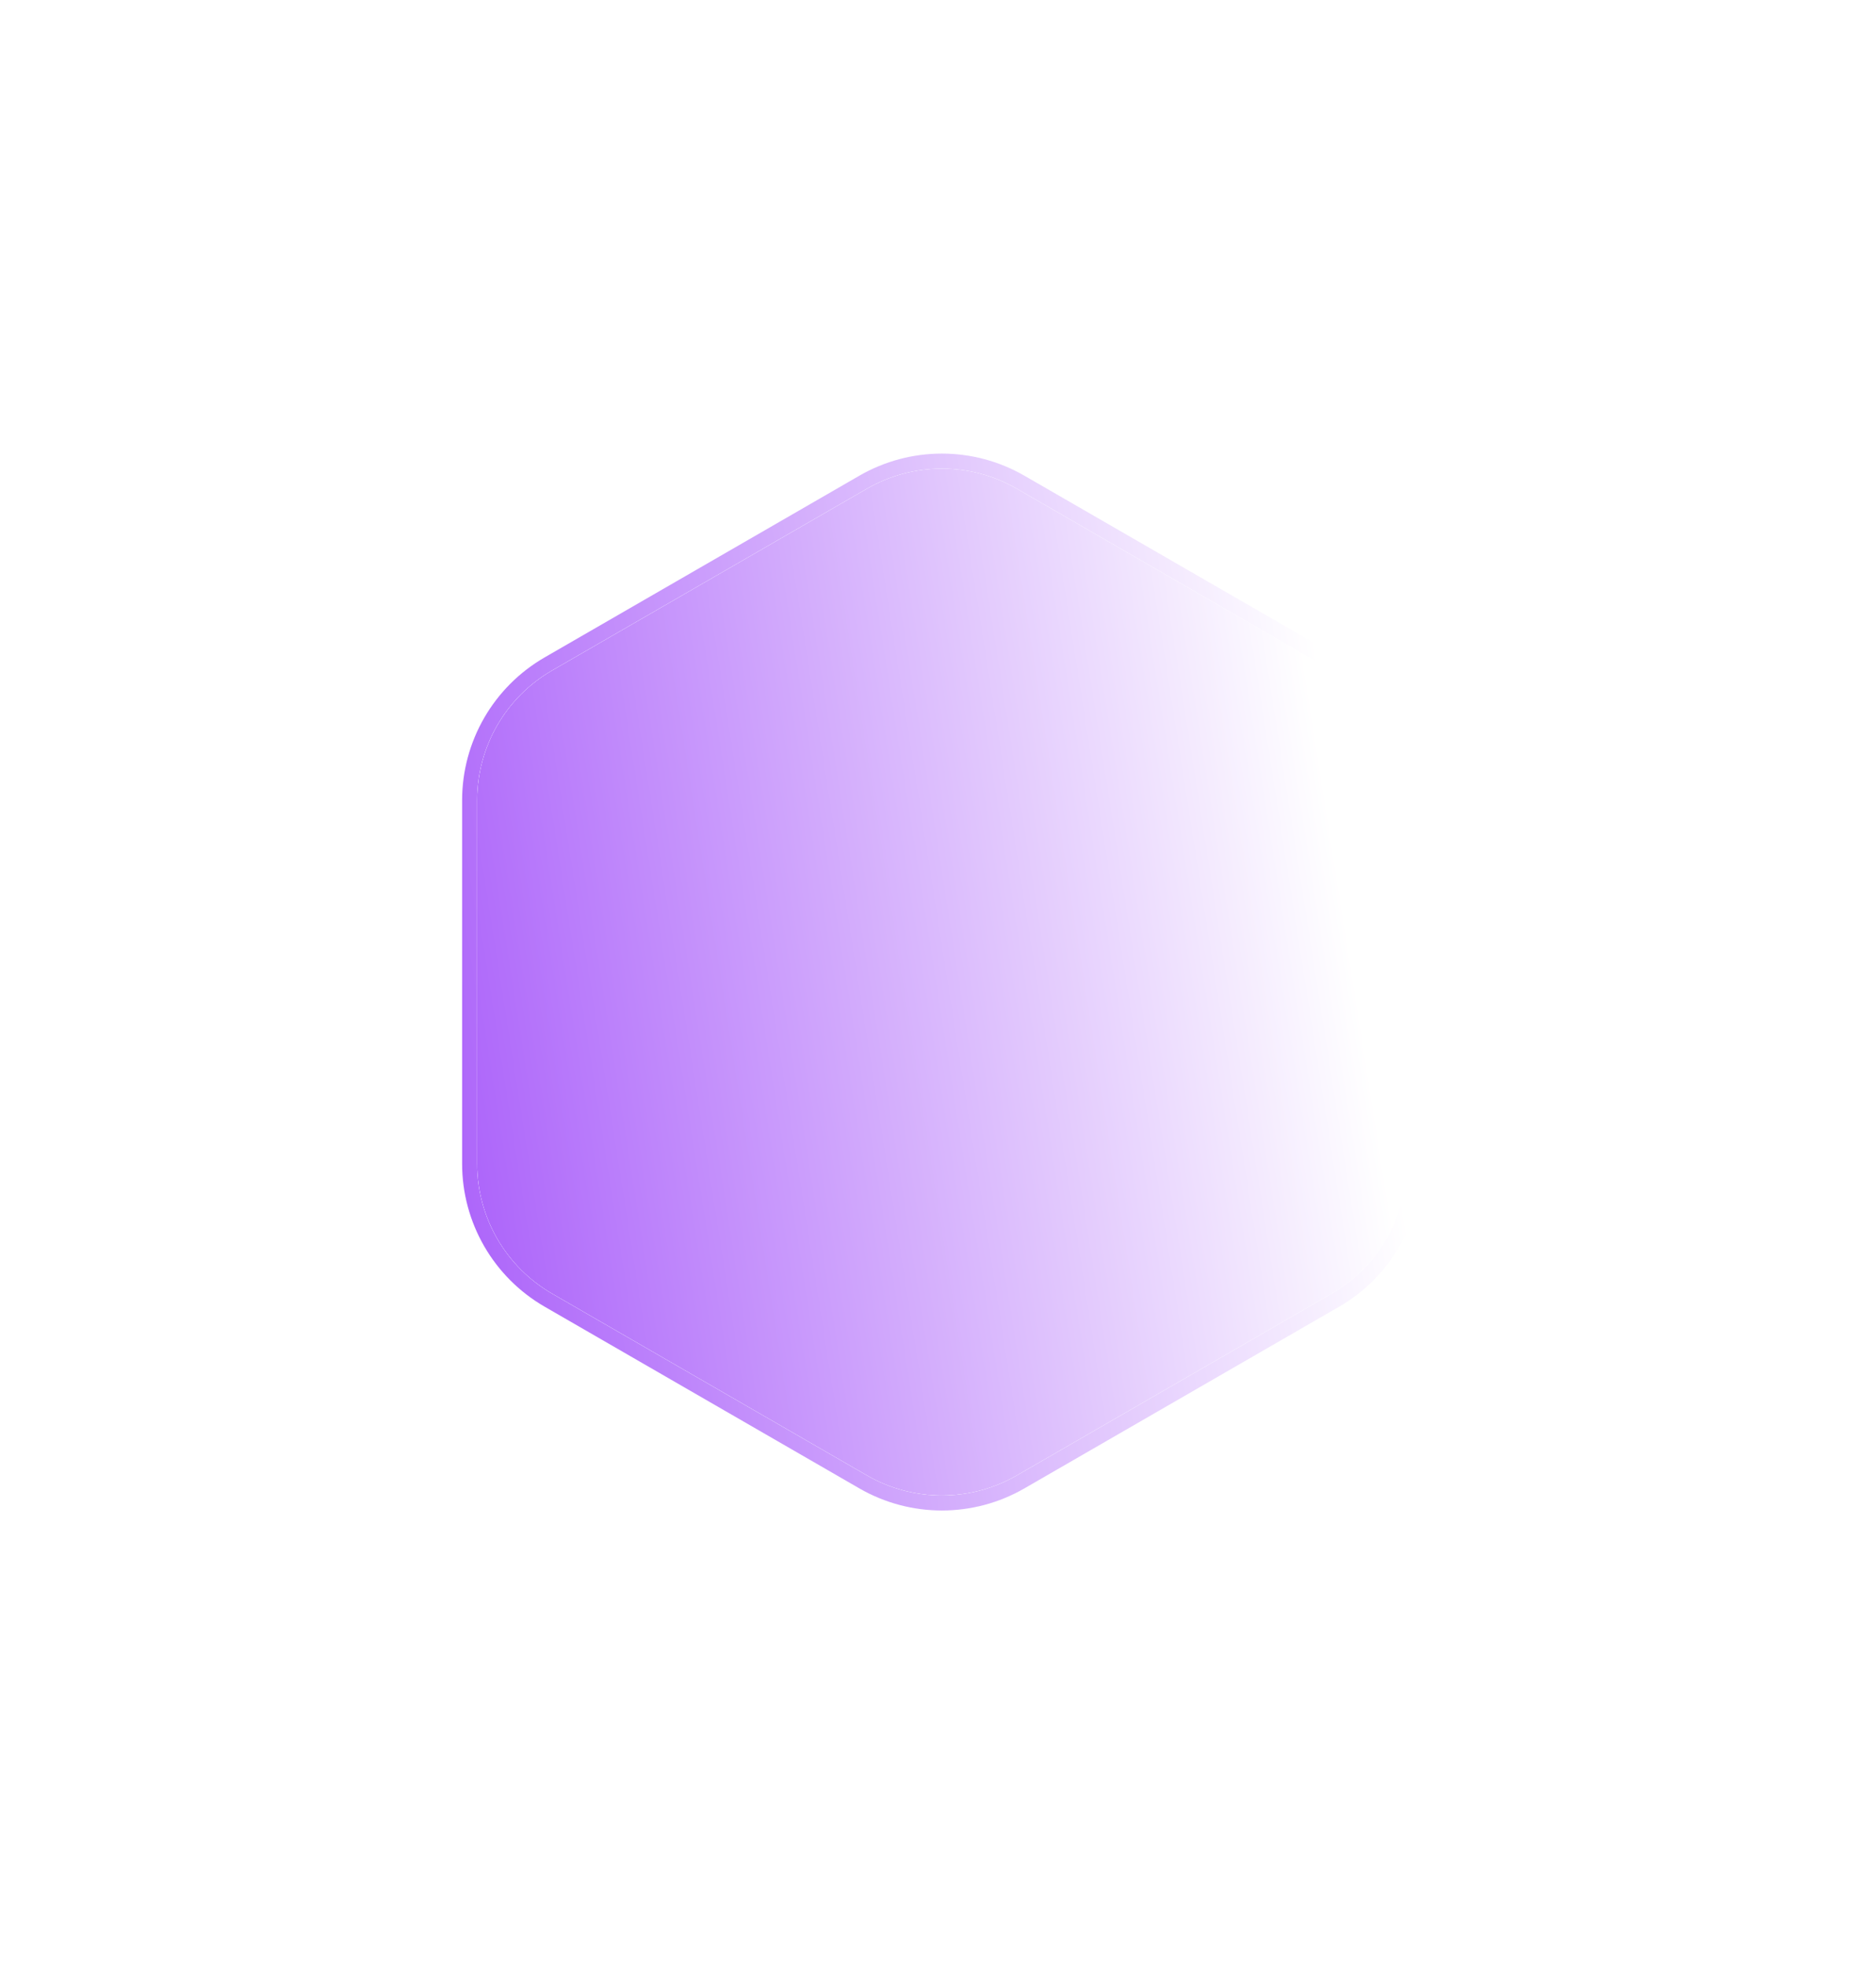 <svg width="125" height="131" viewBox="0 0 125 131" fill="none" xmlns="http://www.w3.org/2000/svg">
<g filter="url(#filter0_bd_42_2231)">
<path d="M57.759 98.309C60.853 100.095 64.665 100.095 67.759 98.309L88.728 86.203C91.822 84.416 93.728 81.115 93.728 77.542V53.33C93.728 49.757 91.822 46.456 88.728 44.67L67.759 32.564C64.665 30.777 60.853 30.777 57.759 32.564L36.791 44.67C33.697 46.456 31.791 49.757 31.791 53.33V77.542C31.791 81.115 33.697 84.416 36.791 86.203L57.759 98.309Z" fill="white"/>
<path d="M57.759 98.309C60.853 100.095 64.665 100.095 67.759 98.309L88.728 86.203C91.822 84.416 93.728 81.115 93.728 77.542V53.33C93.728 49.757 91.822 46.456 88.728 44.67L67.759 32.564C64.665 30.777 60.853 30.777 57.759 32.564L36.791 44.67C33.697 46.456 31.791 49.757 31.791 53.33V77.542C31.791 81.115 33.697 84.416 36.791 86.203L57.759 98.309Z" fill="url(#paint0_linear_42_2231)"/>
</g>
<g filter="url(#filter1_bd_42_2231)">
<path fill-rule="evenodd" clip-rule="evenodd" d="M68.259 99.175L89.228 87.069C92.631 85.104 94.728 81.472 94.728 77.542V53.33C94.728 49.4 92.631 45.769 89.228 43.804L68.259 31.698C64.856 29.733 60.663 29.733 57.259 31.698L36.291 43.804C32.887 45.769 30.791 49.4 30.791 53.33V77.542C30.791 81.472 32.887 85.104 36.291 87.069L57.259 99.175C60.663 101.14 64.856 101.14 68.259 99.175ZM67.759 98.309C64.665 100.095 60.853 100.095 57.759 98.309L36.791 86.203C33.697 84.416 31.791 81.115 31.791 77.542V53.33C31.791 49.757 33.697 46.456 36.791 44.67L57.759 32.564C60.853 30.777 64.665 30.777 67.759 32.564L88.728 44.67C91.822 46.456 93.728 49.757 93.728 53.33V77.542C93.728 81.115 91.822 84.416 88.728 86.203L67.759 98.309Z" fill="white"/>
<path fill-rule="evenodd" clip-rule="evenodd" d="M68.259 99.175L89.228 87.069C92.631 85.104 94.728 81.472 94.728 77.542V53.33C94.728 49.4 92.631 45.769 89.228 43.804L68.259 31.698C64.856 29.733 60.663 29.733 57.259 31.698L36.291 43.804C32.887 45.769 30.791 49.4 30.791 53.33V77.542C30.791 81.472 32.887 85.104 36.291 87.069L57.259 99.175C60.663 101.14 64.856 101.14 68.259 99.175ZM67.759 98.309C64.665 100.095 60.853 100.095 57.759 98.309L36.791 86.203C33.697 84.416 31.791 81.115 31.791 77.542V53.33C31.791 49.757 33.697 46.456 36.791 44.67L57.759 32.564C60.853 30.777 64.665 30.777 67.759 32.564L88.728 44.67C91.822 46.456 93.728 49.757 93.728 53.33V77.542C93.728 81.115 91.822 84.416 88.728 86.203L67.759 98.309Z" fill="url(#paint1_linear_42_2231)"/>
</g>
<defs>
<filter id="filter0_bd_42_2231" x="1.791" y="1.224" width="121.937" height="128.425" filterUnits="userSpaceOnUse" color-interpolation-filters="sRGB">
<feFlood flood-opacity="0" result="BackgroundImageFix"/>
<feGaussianBlur in="BackgroundImageFix" stdDeviation="2"/>
<feComposite in2="SourceAlpha" operator="in" result="effect1_backgroundBlur_42_2231"/>
<feColorMatrix in="SourceAlpha" type="matrix" values="0 0 0 0 0 0 0 0 0 0 0 0 0 0 0 0 0 0 127 0" result="hardAlpha"/>
<feOffset/>
<feGaussianBlur stdDeviation="15"/>
<feComposite in2="hardAlpha" operator="out"/>
<feColorMatrix type="matrix" values="0 0 0 0 0.09 0 0 0 0 0.106 0 0 0 0 0.153 0 0 0 1 0"/>
<feBlend mode="normal" in2="effect1_backgroundBlur_42_2231" result="effect2_dropShadow_42_2231"/>
<feBlend mode="normal" in="SourceGraphic" in2="effect2_dropShadow_42_2231" result="shape"/>
</filter>
<filter id="filter1_bd_42_2231" x="0.791" y="0.224" width="123.937" height="130.425" filterUnits="userSpaceOnUse" color-interpolation-filters="sRGB">
<feFlood flood-opacity="0" result="BackgroundImageFix"/>
<feGaussianBlur in="BackgroundImageFix" stdDeviation="2"/>
<feComposite in2="SourceAlpha" operator="in" result="effect1_backgroundBlur_42_2231"/>
<feColorMatrix in="SourceAlpha" type="matrix" values="0 0 0 0 0 0 0 0 0 0 0 0 0 0 0 0 0 0 127 0" result="hardAlpha"/>
<feOffset/>
<feGaussianBlur stdDeviation="15"/>
<feComposite in2="hardAlpha" operator="out"/>
<feColorMatrix type="matrix" values="0 0 0 0 0.09 0 0 0 0 0.106 0 0 0 0 0.153 0 0 0 1 0"/>
<feBlend mode="normal" in2="effect1_backgroundBlur_42_2231" result="effect2_dropShadow_42_2231"/>
<feBlend mode="normal" in="SourceGraphic" in2="effect2_dropShadow_42_2231" result="shape"/>
</filter>
<linearGradient id="paint0_linear_42_2231" x1="31.791" y1="76.84" x2="92.241" y2="67.36" gradientUnits="userSpaceOnUse">
<stop stop-color="#AE67FA"/>
<stop offset="0.974" stop-color="white"/>
</linearGradient>
<linearGradient id="paint1_linear_42_2231" x1="30.791" y1="77.174" x2="93.184" y2="67.359" gradientUnits="userSpaceOnUse">
<stop stop-color="#AE67FA"/>
<stop offset="0.974" stop-color="white"/>
</linearGradient>
</defs>
</svg>
